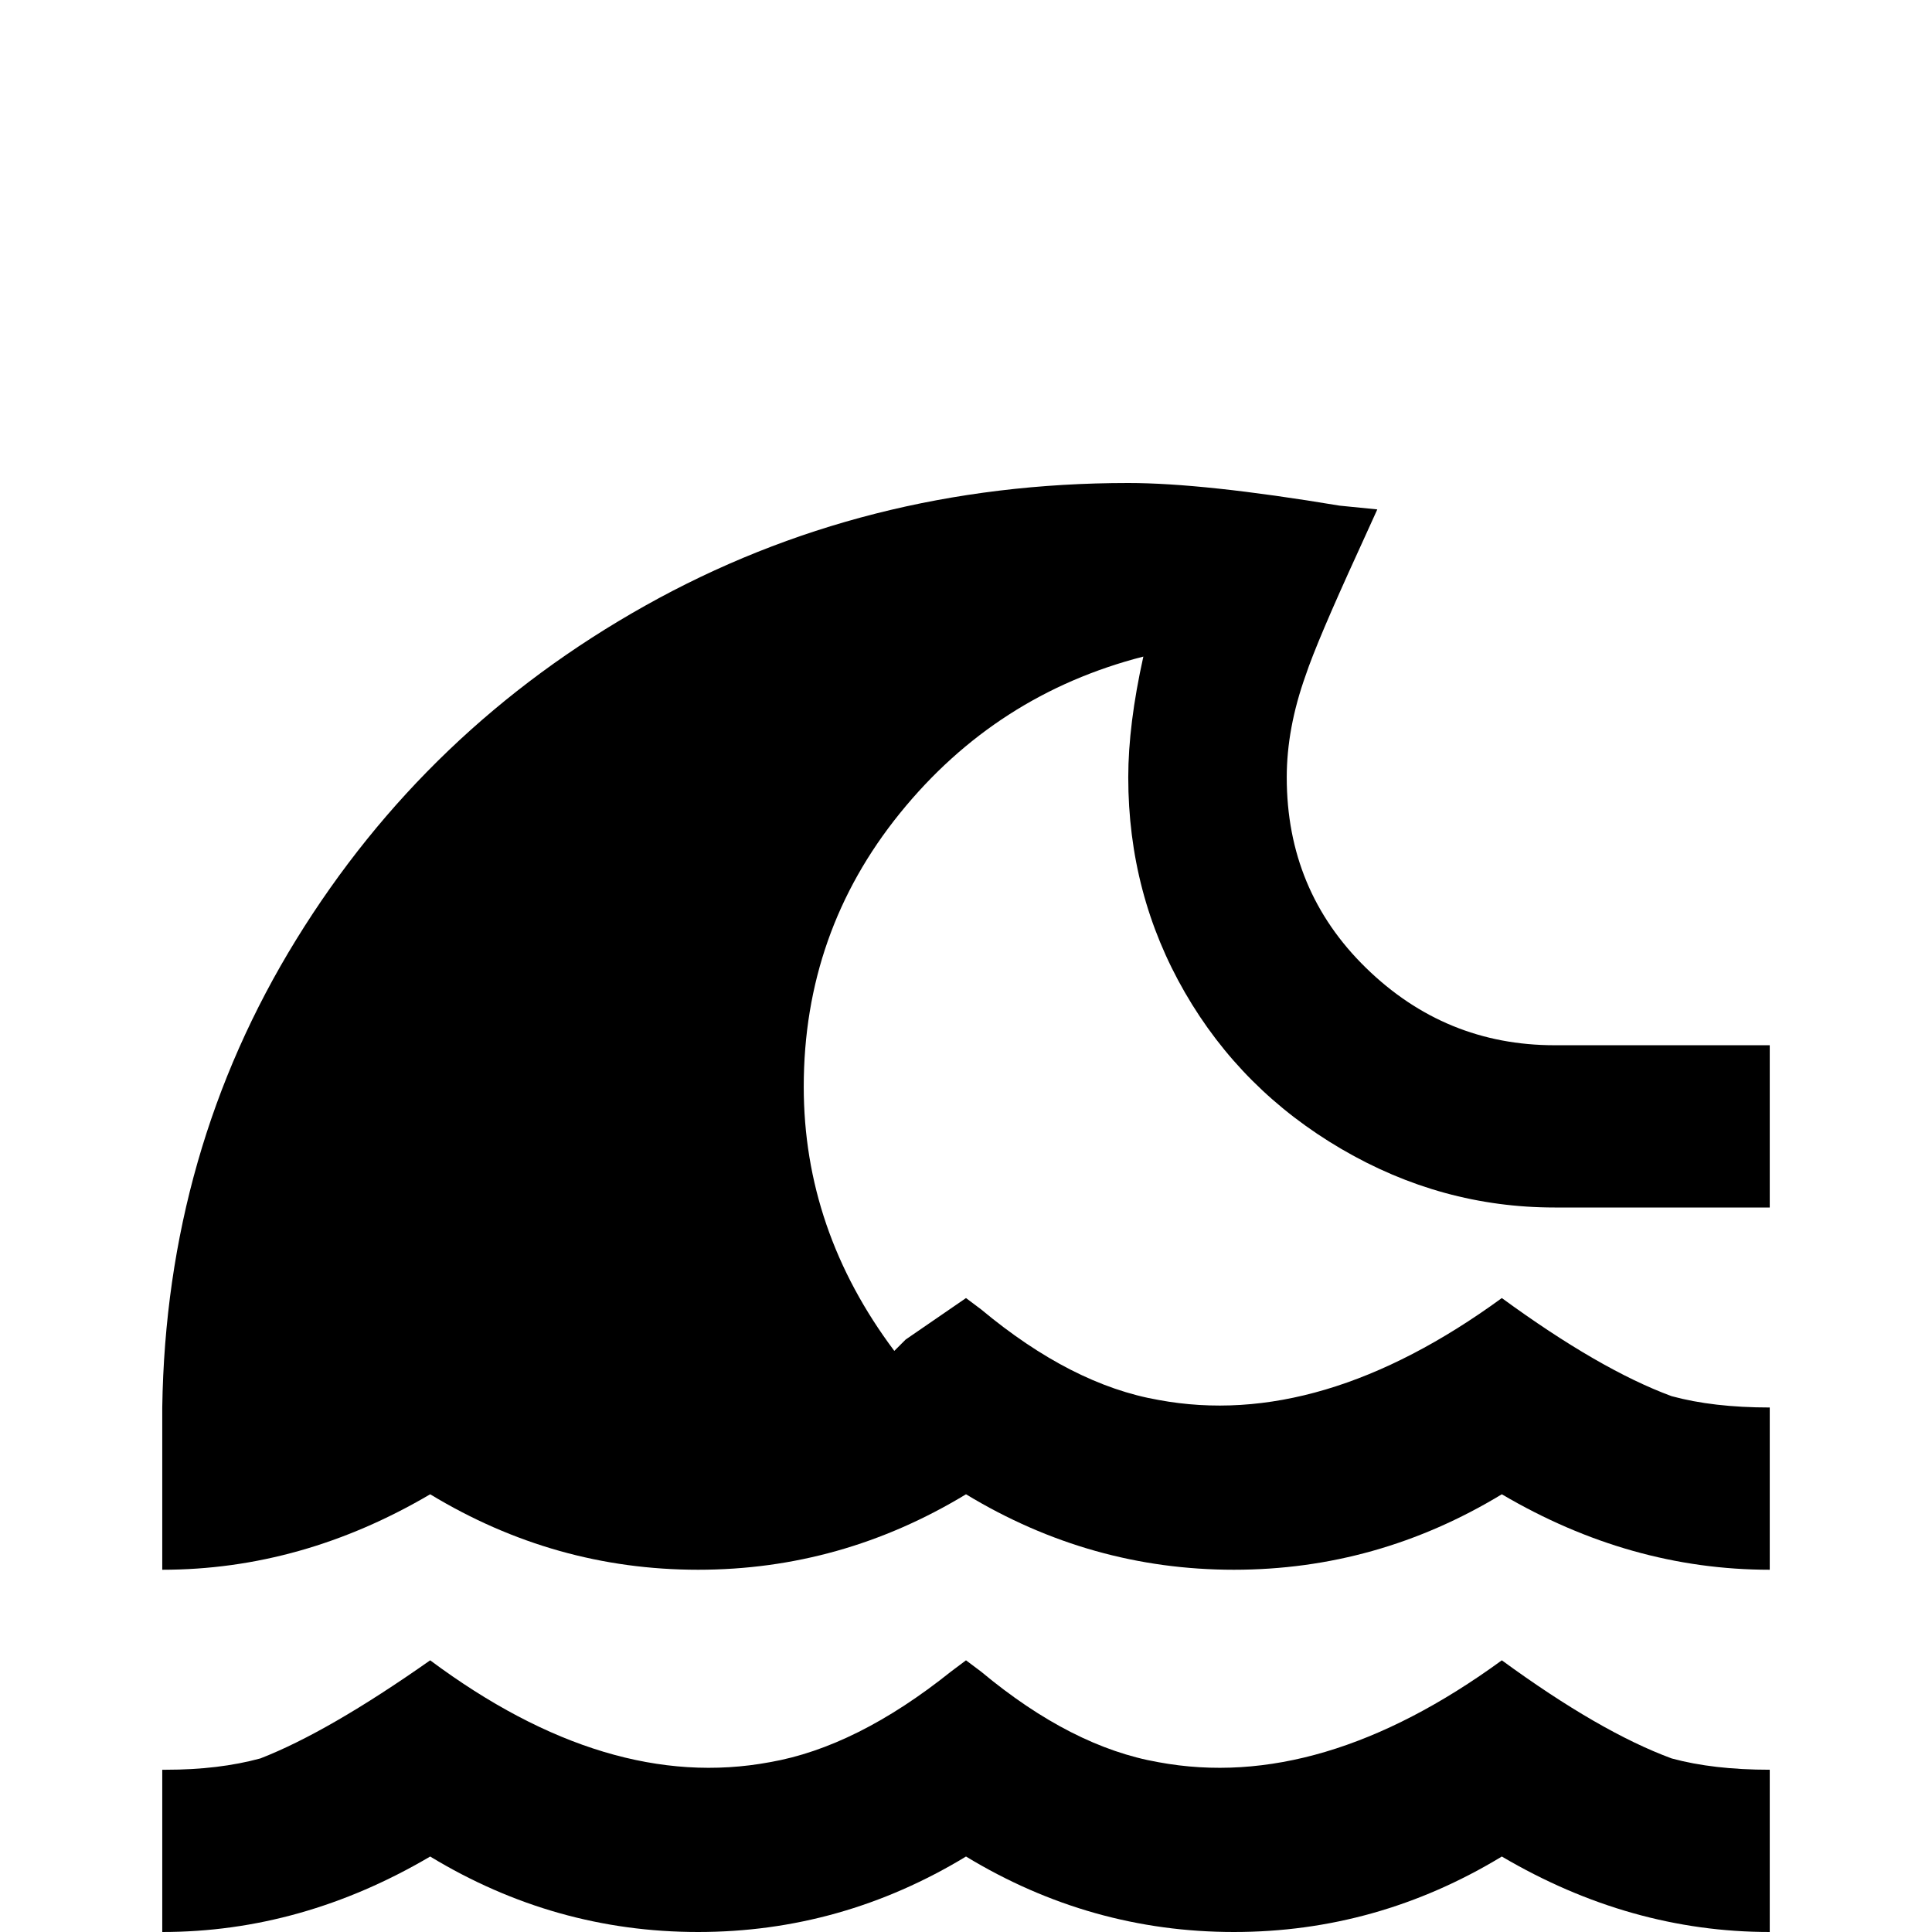 <svg xmlns="http://www.w3.org/2000/svg" viewBox="0 -512 512 512">
	<path fill="#000000" d="M398 -72Q350 -37 307 -45Q284 -49 260 -69L256 -72L252 -69Q227 -49 204 -45Q161 -37 114 -72Q87 -53 69 -46Q58 -43 44 -43H43V0Q80 0 114 -20Q147 0 185 0Q223 0 256 -20Q289 0 327 0Q365 0 398 -20Q432 0 469 0V-43Q454 -43 443 -46Q424 -53 398 -72ZM412 -192H469V-235H412Q383 -235 362 -255.5Q341 -276 341 -306Q341 -319 346 -333Q349 -342 360 -366L365 -377L355 -378Q319 -384 299 -384Q229 -384 171 -351.5Q113 -319 78.5 -263Q44 -207 43 -139V-96Q80 -96 114 -116Q147 -96 185 -96Q223 -96 256 -116Q289 -96 327 -96Q365 -96 398 -116Q432 -96 469 -96V-139Q454 -139 443 -142Q424 -149 398 -168Q350 -133 307 -141Q284 -145 260 -165L256 -168L240 -157L237 -154Q213 -186 213 -224Q213 -265 238.5 -296.5Q264 -328 303 -338Q299 -320 299 -306Q299 -275 314 -249Q329 -223 355.5 -207.5Q382 -192 412 -192Z"/>
</svg>